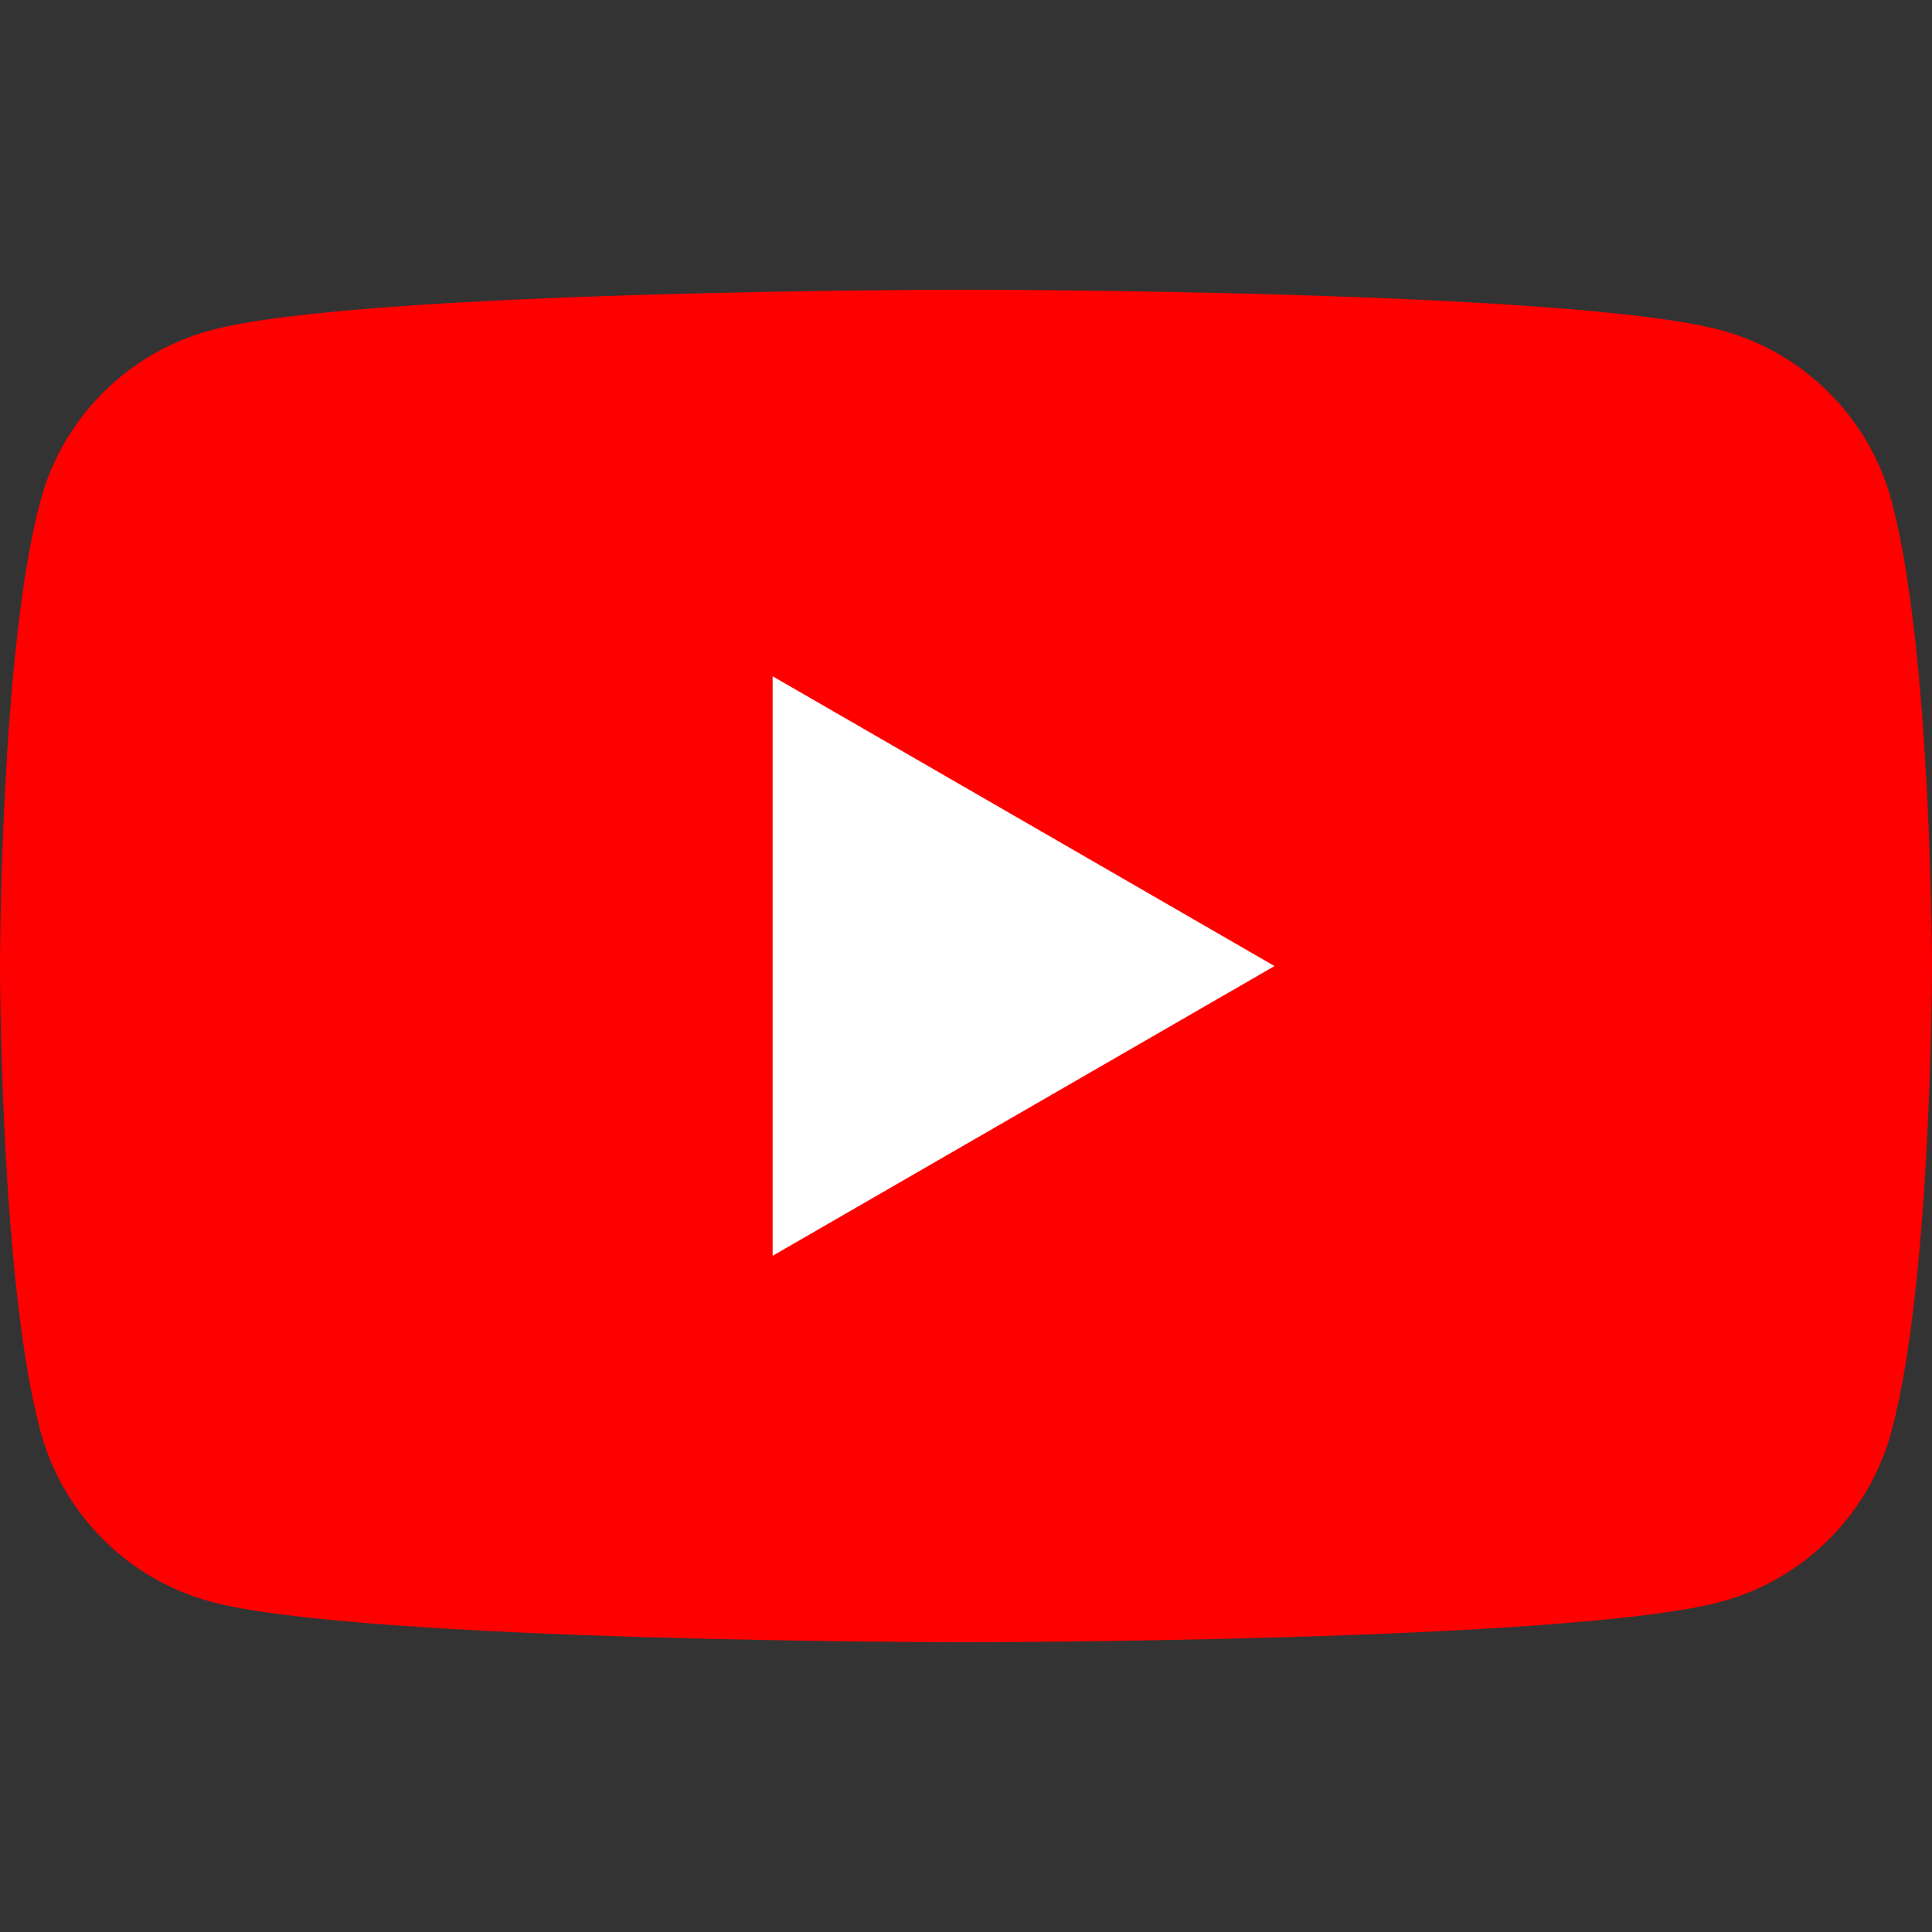 <svg width="32" height="32" viewBox="0 0 32 32" fill="none" xmlns="http://www.w3.org/2000/svg">
<rect x="0" y="0" width="32" height="32" fill="#333333" stroke="none"/>
<path d="M31.331 8.297C30.962 6.919 29.879 5.837 28.502 5.468C26.007 4.799 16 4.799 16 4.799C16 4.799 5.993 4.799 3.498 5.468C2.121 5.837 1.038 6.919 0.669 8.297C2.00281e-07 10.792 0 15.999 0 15.999C0 15.999 2.00281e-07 21.207 0.669 23.702C1.038 25.079 2.121 26.162 3.498 26.531C5.993 27.2 16 27.2 16 27.2C16 27.2 26.007 27.2 28.502 26.531C29.879 26.162 30.962 25.079 31.331 23.702C32 21.207 32 15.999 32 15.999C32 15.999 31.997 10.792 31.331 8.297Z" fill="#FF0000"/>
<path d="M12.797 20.8L21.11 16.001L12.797 11.201V20.8Z" fill="white"/>
</svg>
